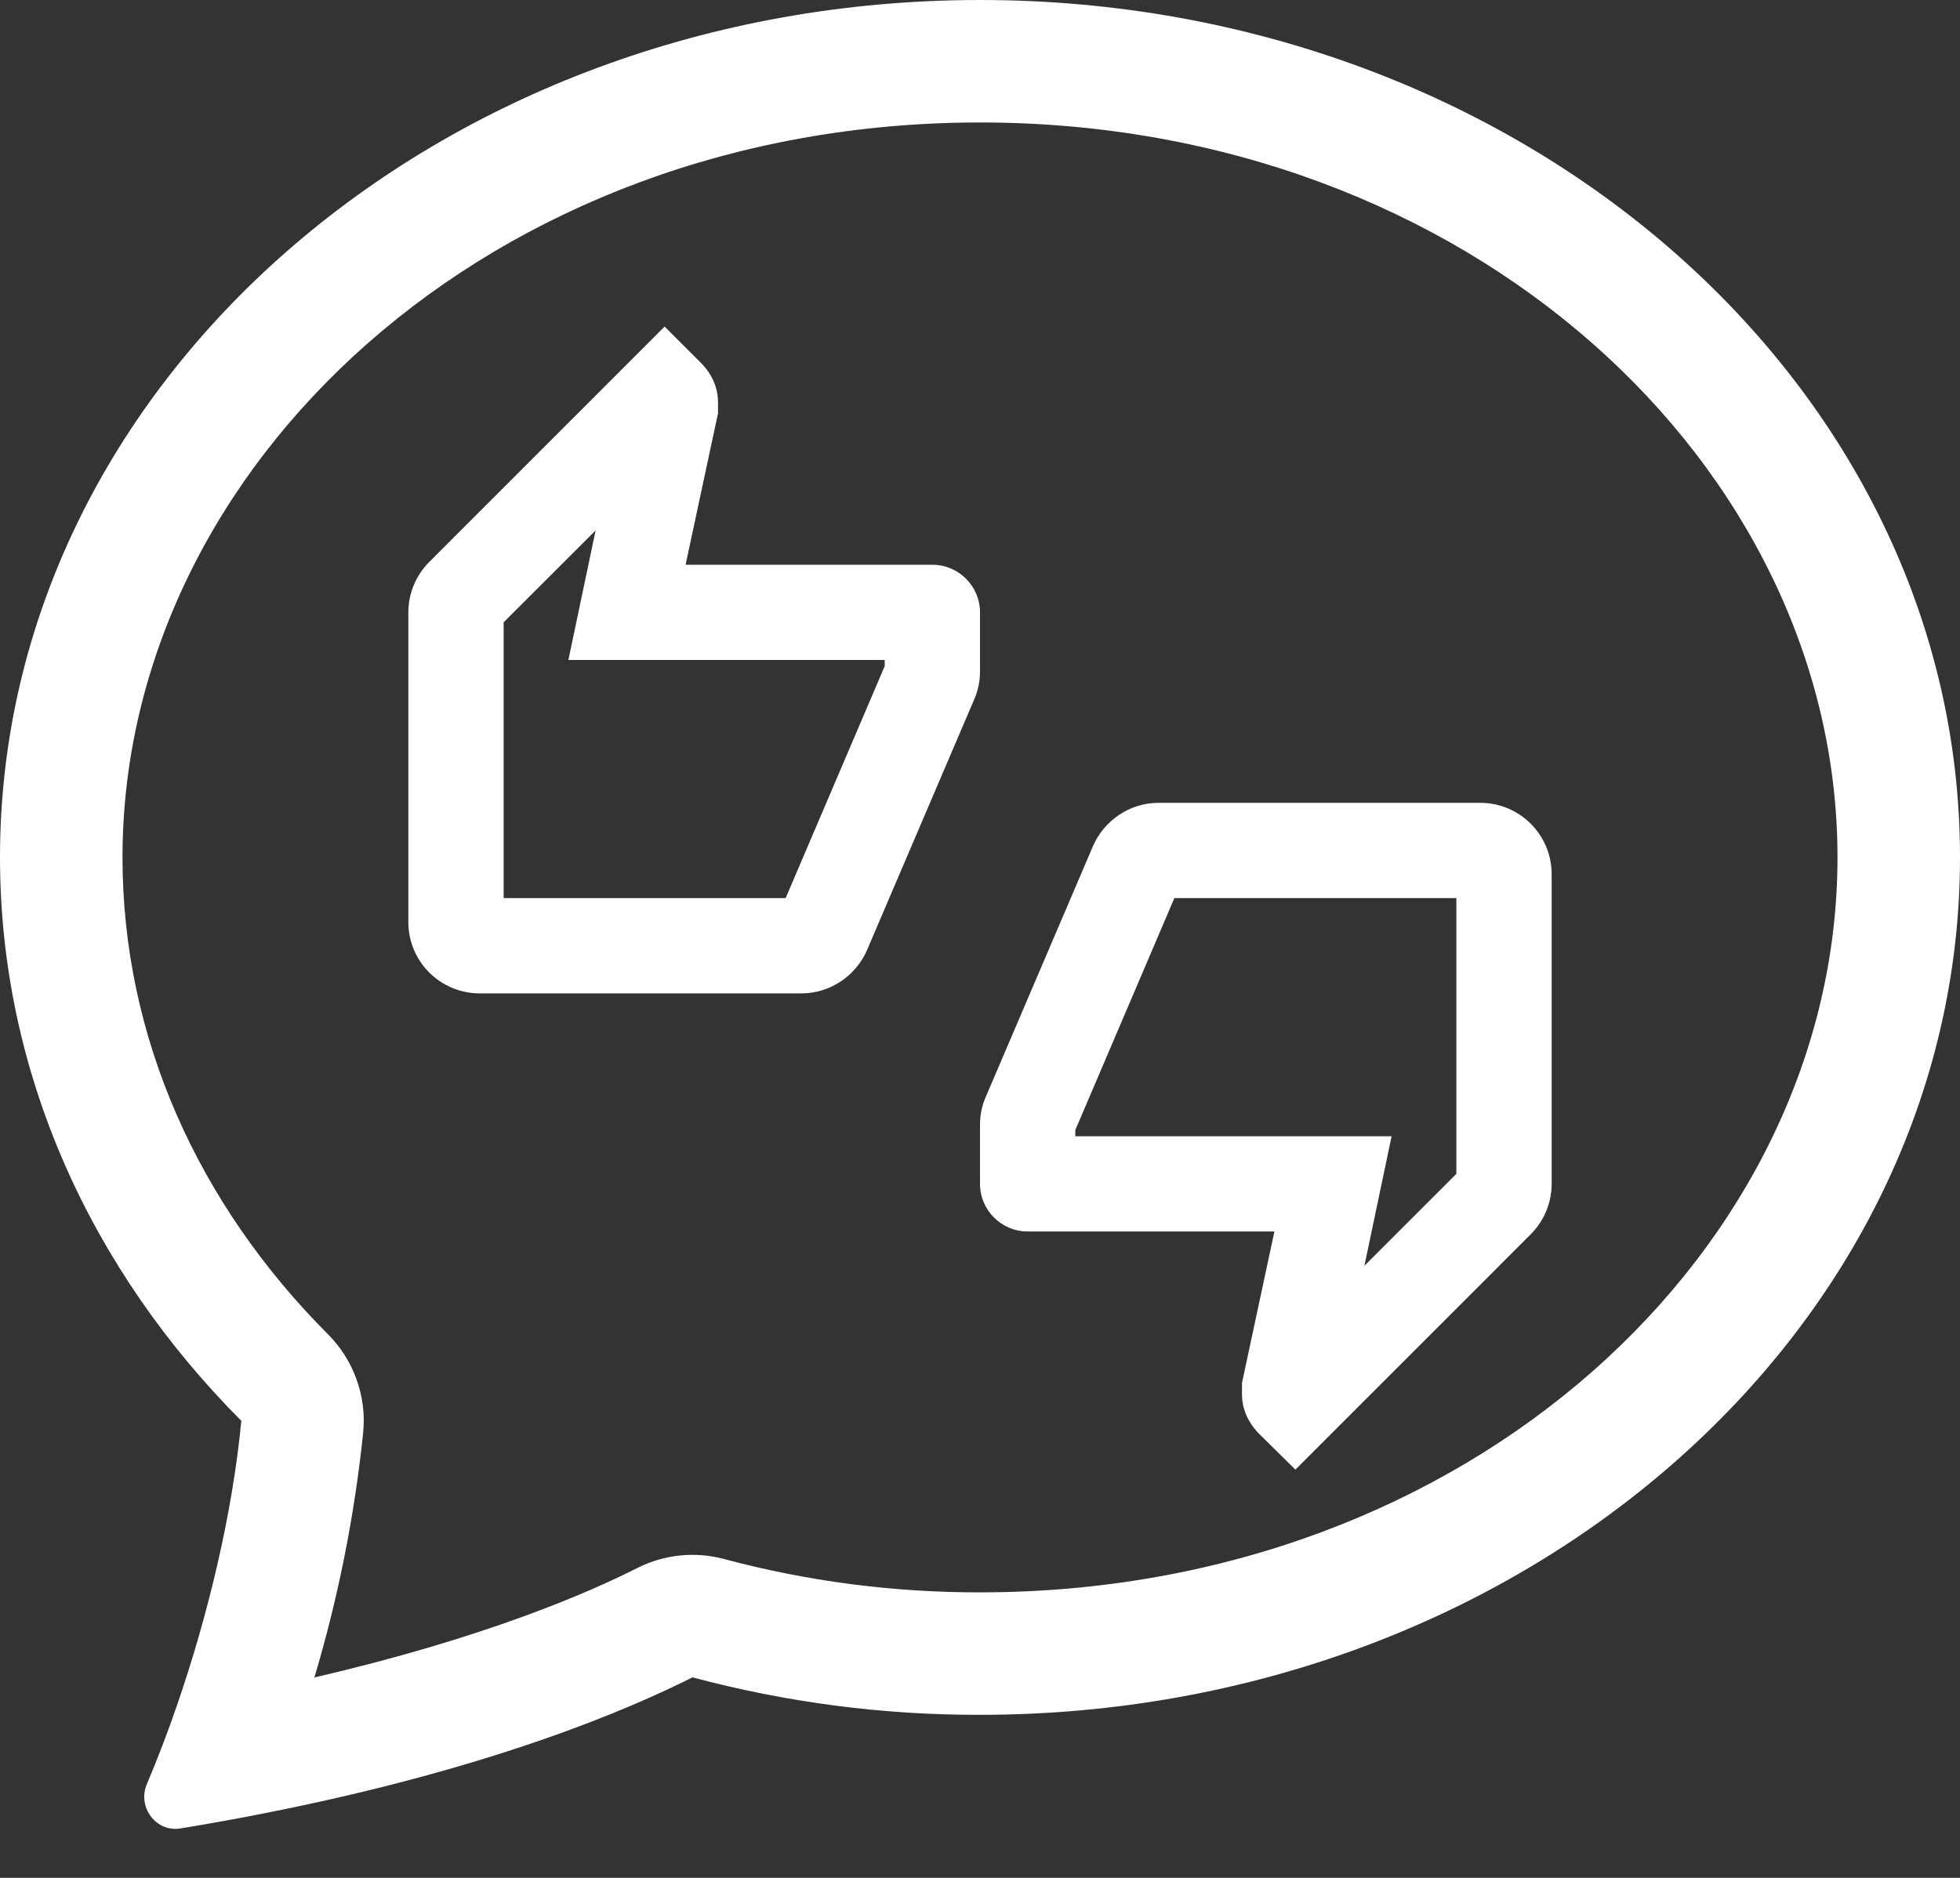 <svg width="24" height="23" viewBox="0 0 24 23" fill="none" xmlns="http://www.w3.org/2000/svg">
<rect x="0" y="0" width="24" height="23" fill="#333333" stroke="none"/>
<path d="M12 7.5C12 7.179 11.738 6.917 11.417 6.917H8.395L8.792 5.062V4.928C8.792 4.747 8.716 4.583 8.599 4.461L8.138 4L5.257 6.882C5.099 7.039 5 7.261 5 7.5V11.292C5 11.776 5.391 12.167 5.875 12.167H9.812C10.174 12.167 10.483 11.945 10.617 11.636L11.936 8.55C11.977 8.451 12 8.34 12 8.229V7.5ZM10.833 8.159L9.62 11H6.167V7.622L7.293 6.497L6.96 8.083H10.833V8.159ZM18.125 9.833H14.188C13.826 9.833 13.517 10.055 13.383 10.364L12.064 13.45C12.023 13.549 12 13.66 12 13.771V14.5C12 14.821 12.262 15.083 12.583 15.083H15.605L15.208 16.938V17.078C15.208 17.259 15.284 17.417 15.401 17.545L15.862 18L18.743 15.118C18.901 14.961 19 14.739 19 14.5V10.708C19 10.224 18.609 9.833 18.125 9.833ZM17.833 14.377L16.707 15.503L17.04 13.917H13.167V13.841L14.38 11H17.833V14.377Z" fill="white"/>
<path d="M4.017 16.343C4.173 16.5 4.292 16.688 4.366 16.896C4.441 17.104 4.469 17.325 4.447 17.545C4.342 18.561 4.142 19.566 3.85 20.545C5.943 20.061 7.221 19.5 7.801 19.206C8.131 19.039 8.51 18.999 8.867 19.095C9.888 19.368 10.942 19.505 12 19.503C17.994 19.503 22.5 15.292 22.5 10.501C22.5 5.711 17.994 1.5 12 1.5C6.006 1.5 1.5 5.713 1.5 10.501C1.5 12.704 2.425 14.747 4.017 16.343ZM3.277 22.201C2.922 22.272 2.566 22.336 2.208 22.395C1.908 22.443 1.68 22.131 1.798 21.852C1.931 21.538 2.053 21.219 2.164 20.896L2.169 20.881C2.541 19.801 2.844 18.559 2.955 17.402C1.115 15.557 0 13.142 0 10.501C0 4.702 5.373 0 12 0C18.627 0 24 4.702 24 10.501C24 16.301 18.627 21.003 12 21.003C10.811 21.006 9.628 20.851 8.479 20.544C7.699 20.938 6.021 21.657 3.277 22.201Z" fill="white"/>
</svg>
